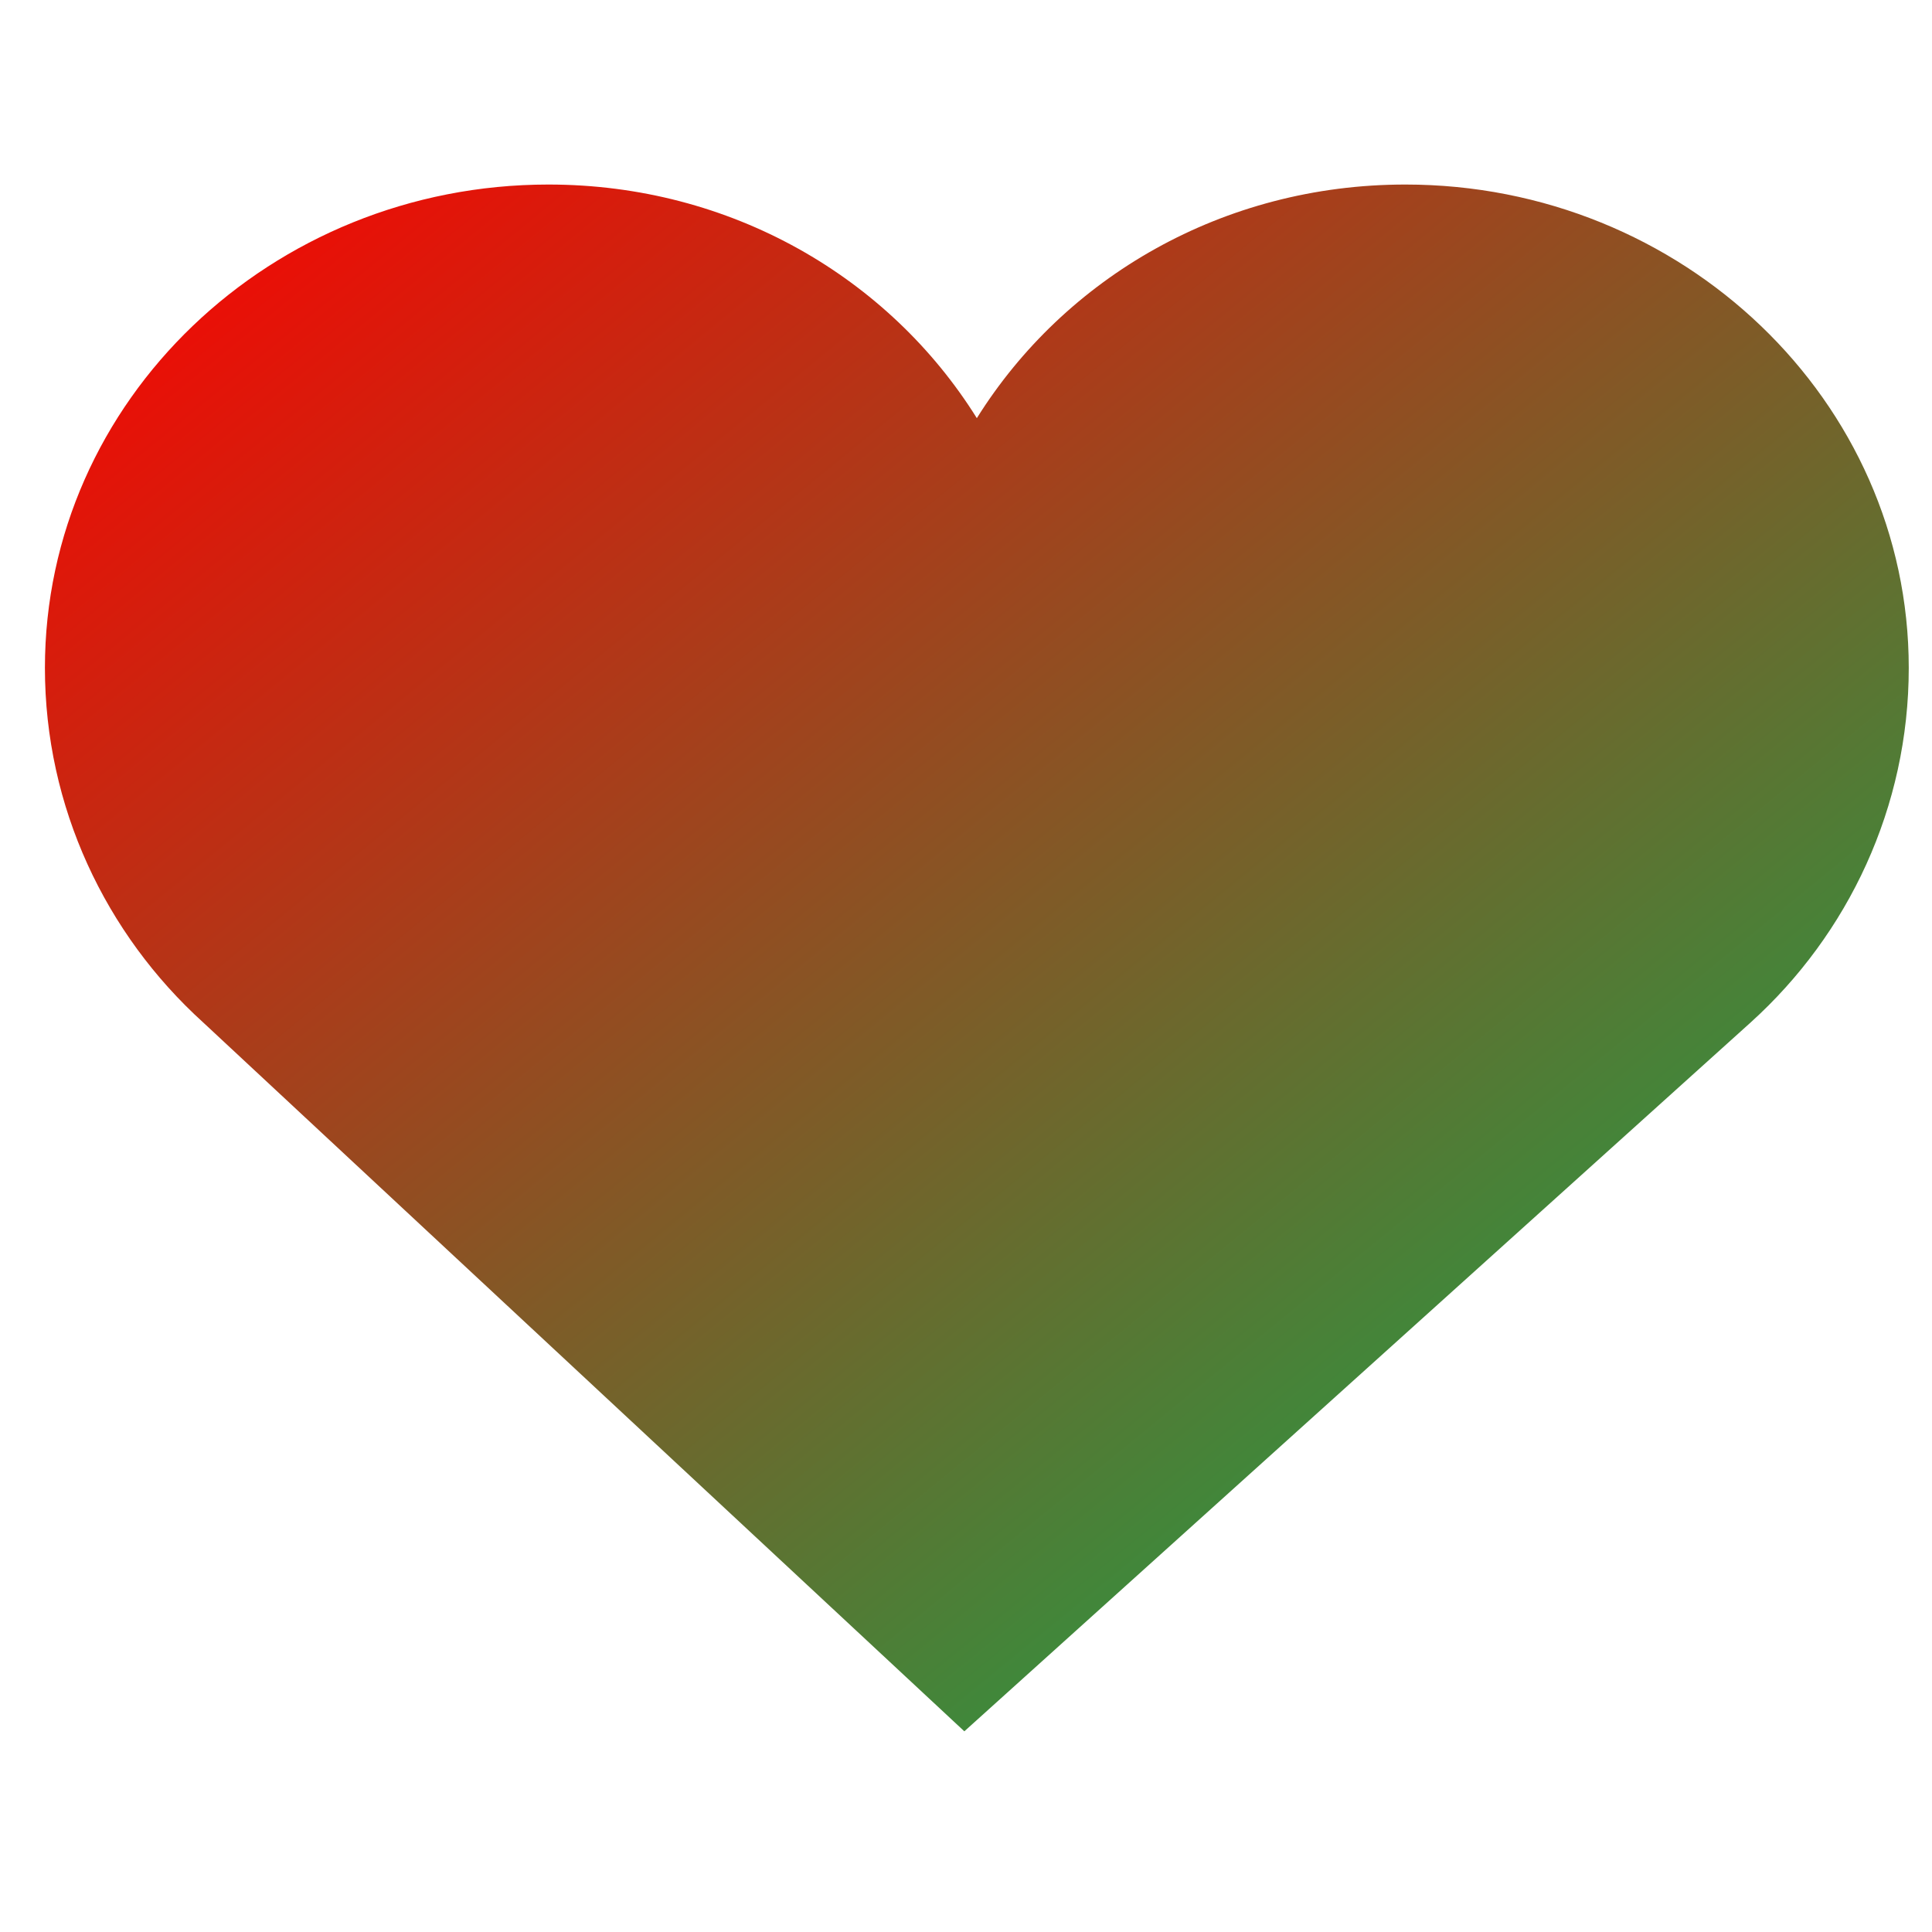 <svg xmlns="http://www.w3.org/2000/svg" xmlns:xlink="http://www.w3.org/1999/xlink" width="64" height="64" viewBox="0 0 64 64" version="1.1"><defs><linearGradient id="linear0" x1="100%" x2="0%" y1="100%" y2="0%"><stop offset="0%" style="stop-color:#00b54e; stop-opacity:1"/><stop offset="100%" style="stop-color:#ff0000; stop-opacity:1"/></linearGradient></defs><g id="surface1"><path style=" stroke:none;fill-rule:nonzero;fill:url(#linear0);" d="M 18.168 6.113 C 8.984 6.113 1.488 13.266 1.488 22.125 C 1.488 26.734 3.5 30.941 6.727 33.867 L 31.945 57.352 L 57.996 33.867 C 61.227 30.945 63.23 26.738 63.23 22.125 C 63.23 13.27 55.734 6.113 46.555 6.113 C 40.512 6.113 35.27 9.195 32.359 13.852 C 29.453 9.195 24.211 6.113 18.168 6.113 Z M 18.168 6.113 "/></g></svg>
